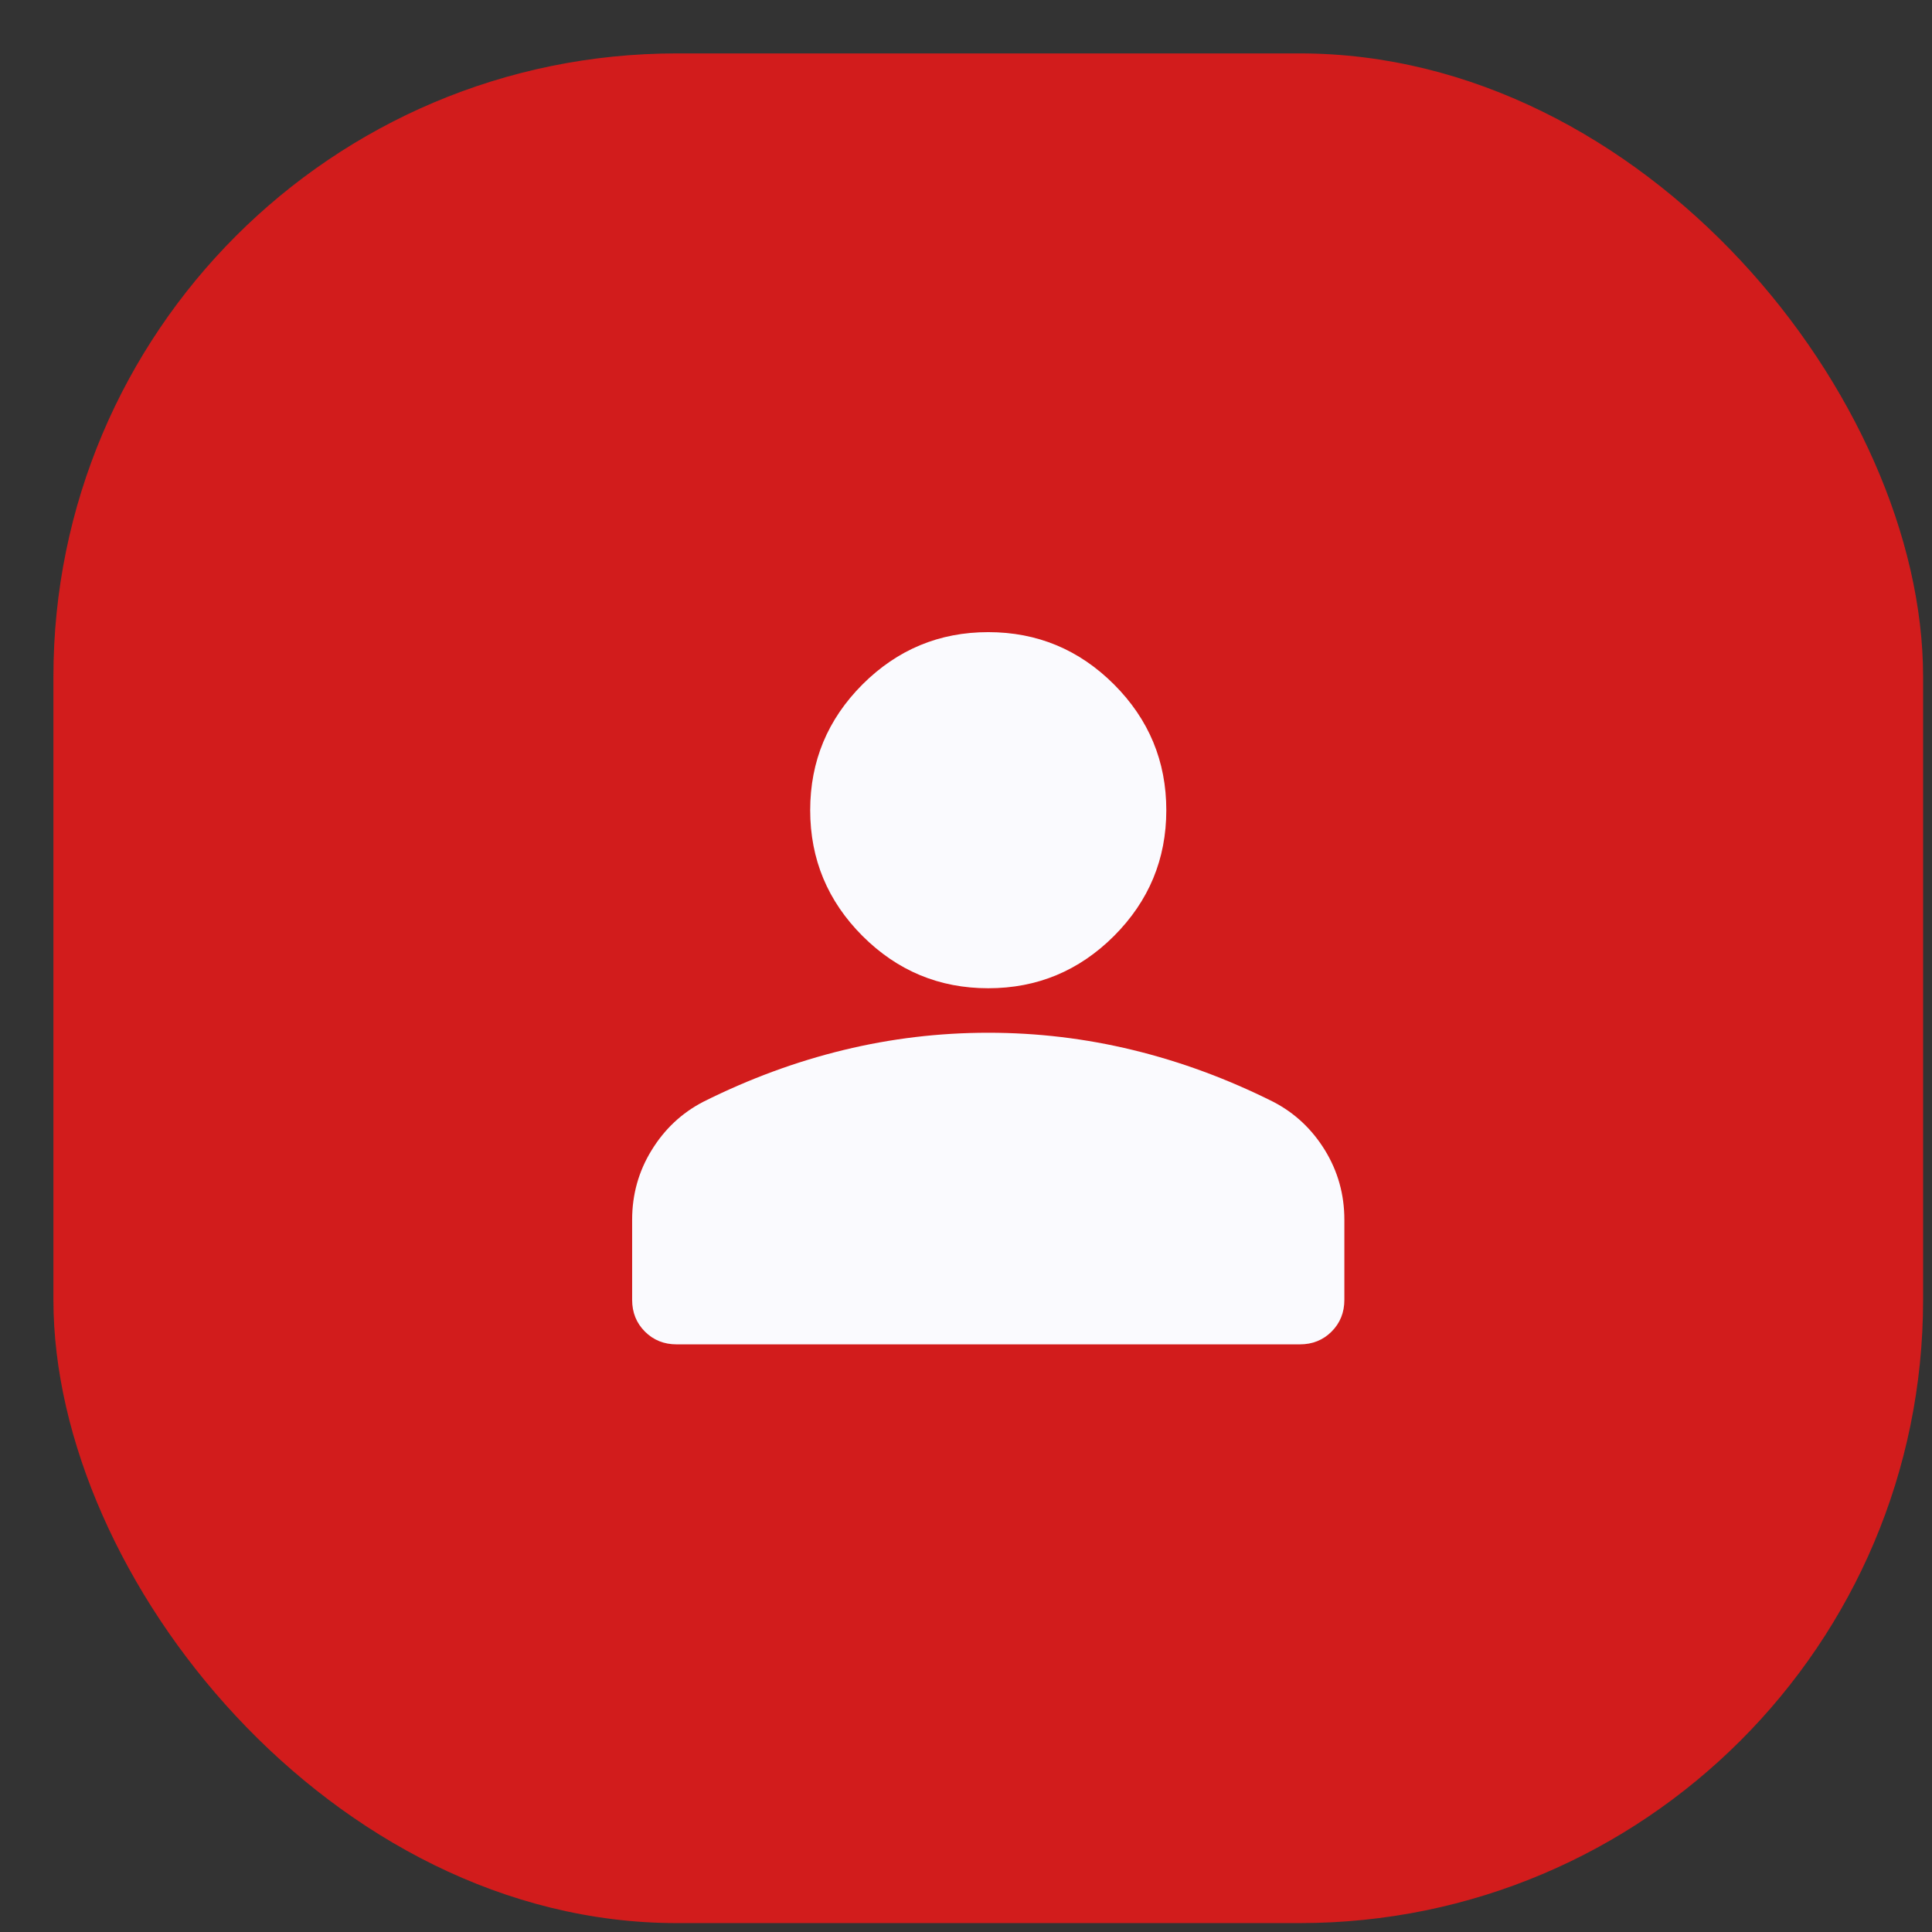 <svg width="31" height="31" viewBox="0 0 31 31" fill="none" xmlns="http://www.w3.org/2000/svg">
<rect x="0" y="0" width="31" height="31" fill="#333333" stroke="none"/>
<rect x="0.857" y="0.857" width="30" height="30" rx="10" fill="#D21C1C"/>
<rect width="17.143" height="17.143" transform="translate(7.286 7.286)" fill="#D21C1C"/>
<mask id="mask0_4166_70238" style="mask-type:alpha" maskUnits="userSpaceOnUse" x="7" y="7" width="18" height="18">
<rect x="7.286" y="7.286" width="17.143" height="17.143" fill="#16205B"/>
</mask>
<g mask="url(#mask0_4166_70238)">
<path d="M15.857 15.857C15.071 15.857 14.399 15.577 13.839 15.018C13.28 14.458 13 13.786 13 13C13 12.214 13.28 11.542 13.839 10.982C14.399 10.423 15.071 10.143 15.857 10.143C16.643 10.143 17.315 10.423 17.875 10.982C18.434 11.542 18.714 12.214 18.714 13C18.714 13.786 18.434 14.458 17.875 15.018C17.315 15.577 16.643 15.857 15.857 15.857ZM10.857 21.571C10.655 21.571 10.485 21.503 10.348 21.366C10.211 21.229 10.143 21.059 10.143 20.857V19.571C10.143 19.167 10.247 18.794 10.456 18.455C10.664 18.116 10.94 17.857 11.286 17.678C12.024 17.309 12.774 17.033 13.536 16.848C14.298 16.663 15.071 16.571 15.857 16.571C16.643 16.571 17.417 16.663 18.178 16.848C18.94 17.033 19.69 17.309 20.428 17.678C20.774 17.857 21.05 18.116 21.259 18.455C21.467 18.794 21.571 19.167 21.571 19.571V20.857C21.571 21.059 21.503 21.229 21.366 21.366C21.229 21.503 21.059 21.571 20.857 21.571H10.857Z" fill="#FAFAFE"/>
</g>
</svg>
